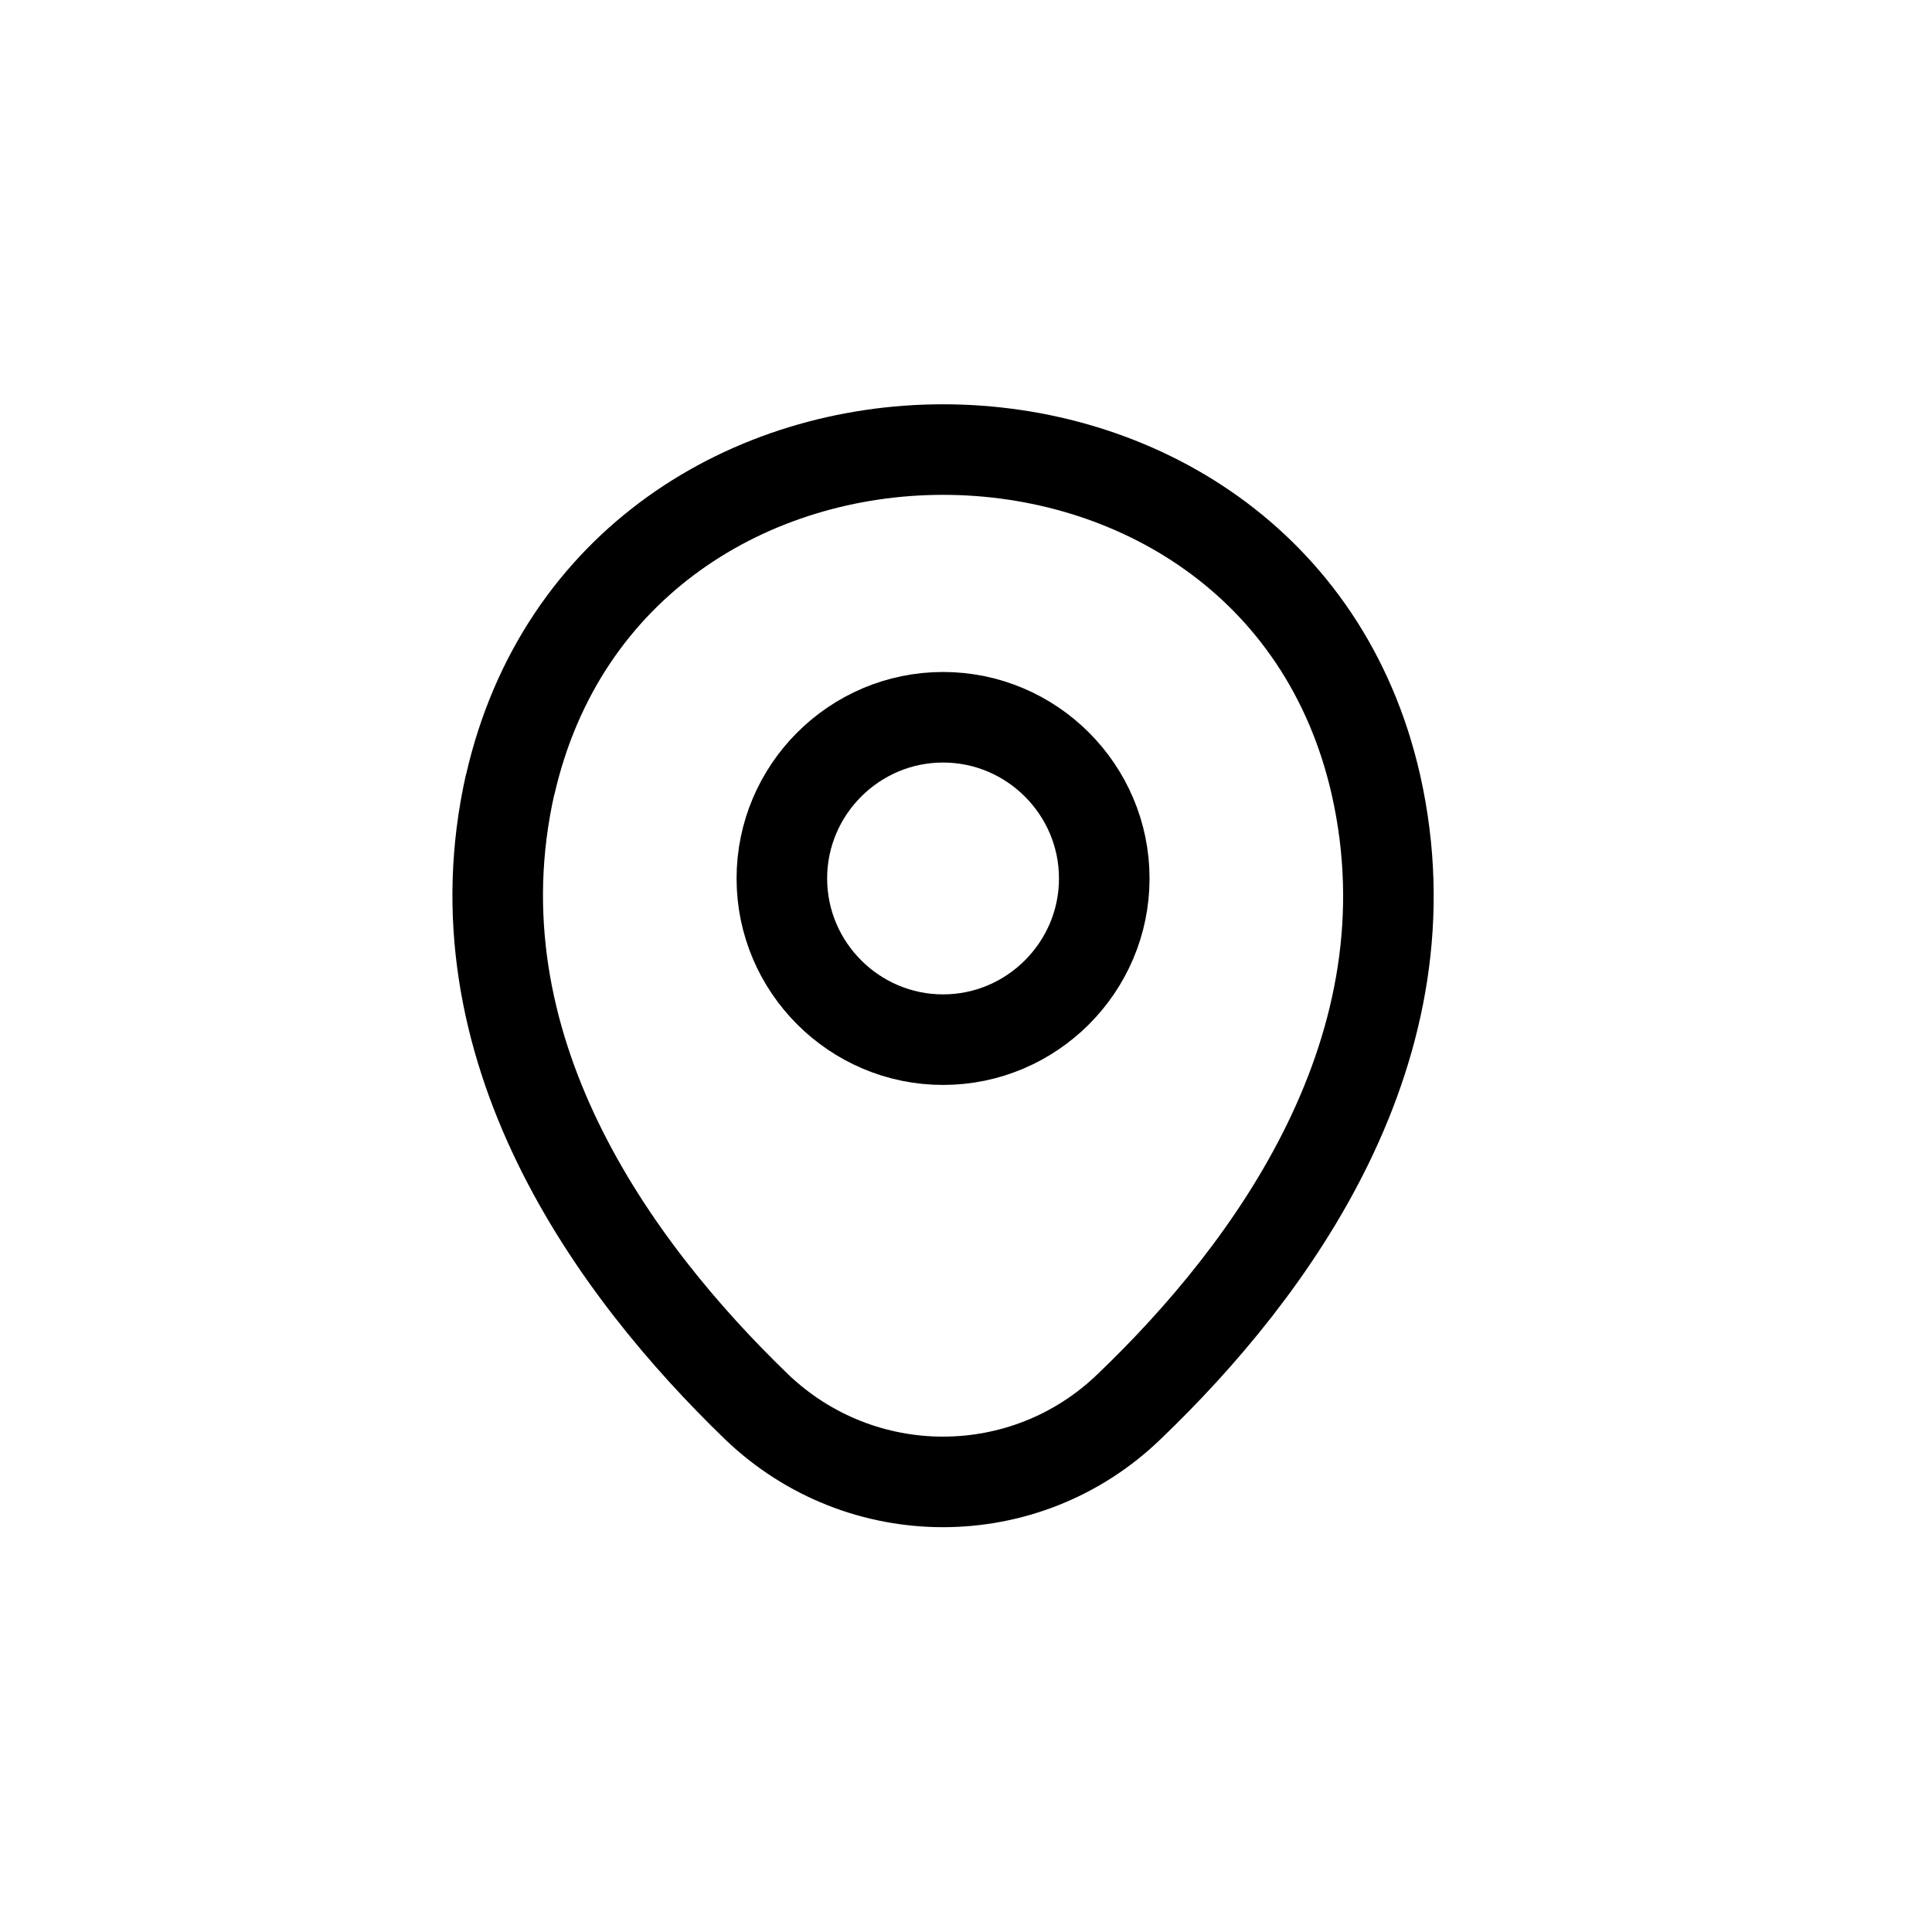 <?xml version="1.0" encoding="UTF-8"?><svg id="a" xmlns="http://www.w3.org/2000/svg" viewBox="0 0 32 32"><path d="M15.62,17.22c1.47,0,2.67-1.2,2.67-2.67s-1.2-2.67-2.67-2.67-2.67,1.2-2.67,2.67,1.2,2.67,2.67,2.67Z" fill="none" stroke="#000" stroke-width="1.5"/><path d="M8.45,13c1.69-7.41,12.66-7.4,14.34,0,.98,4.35-1.72,8.03-4.09,10.3-1.72,1.66-4.44,1.66-6.17,0-2.36-2.28-5.06-5.96-4.08-10.31Z" fill="none" stroke="#000" stroke-width="1.5"/></svg>